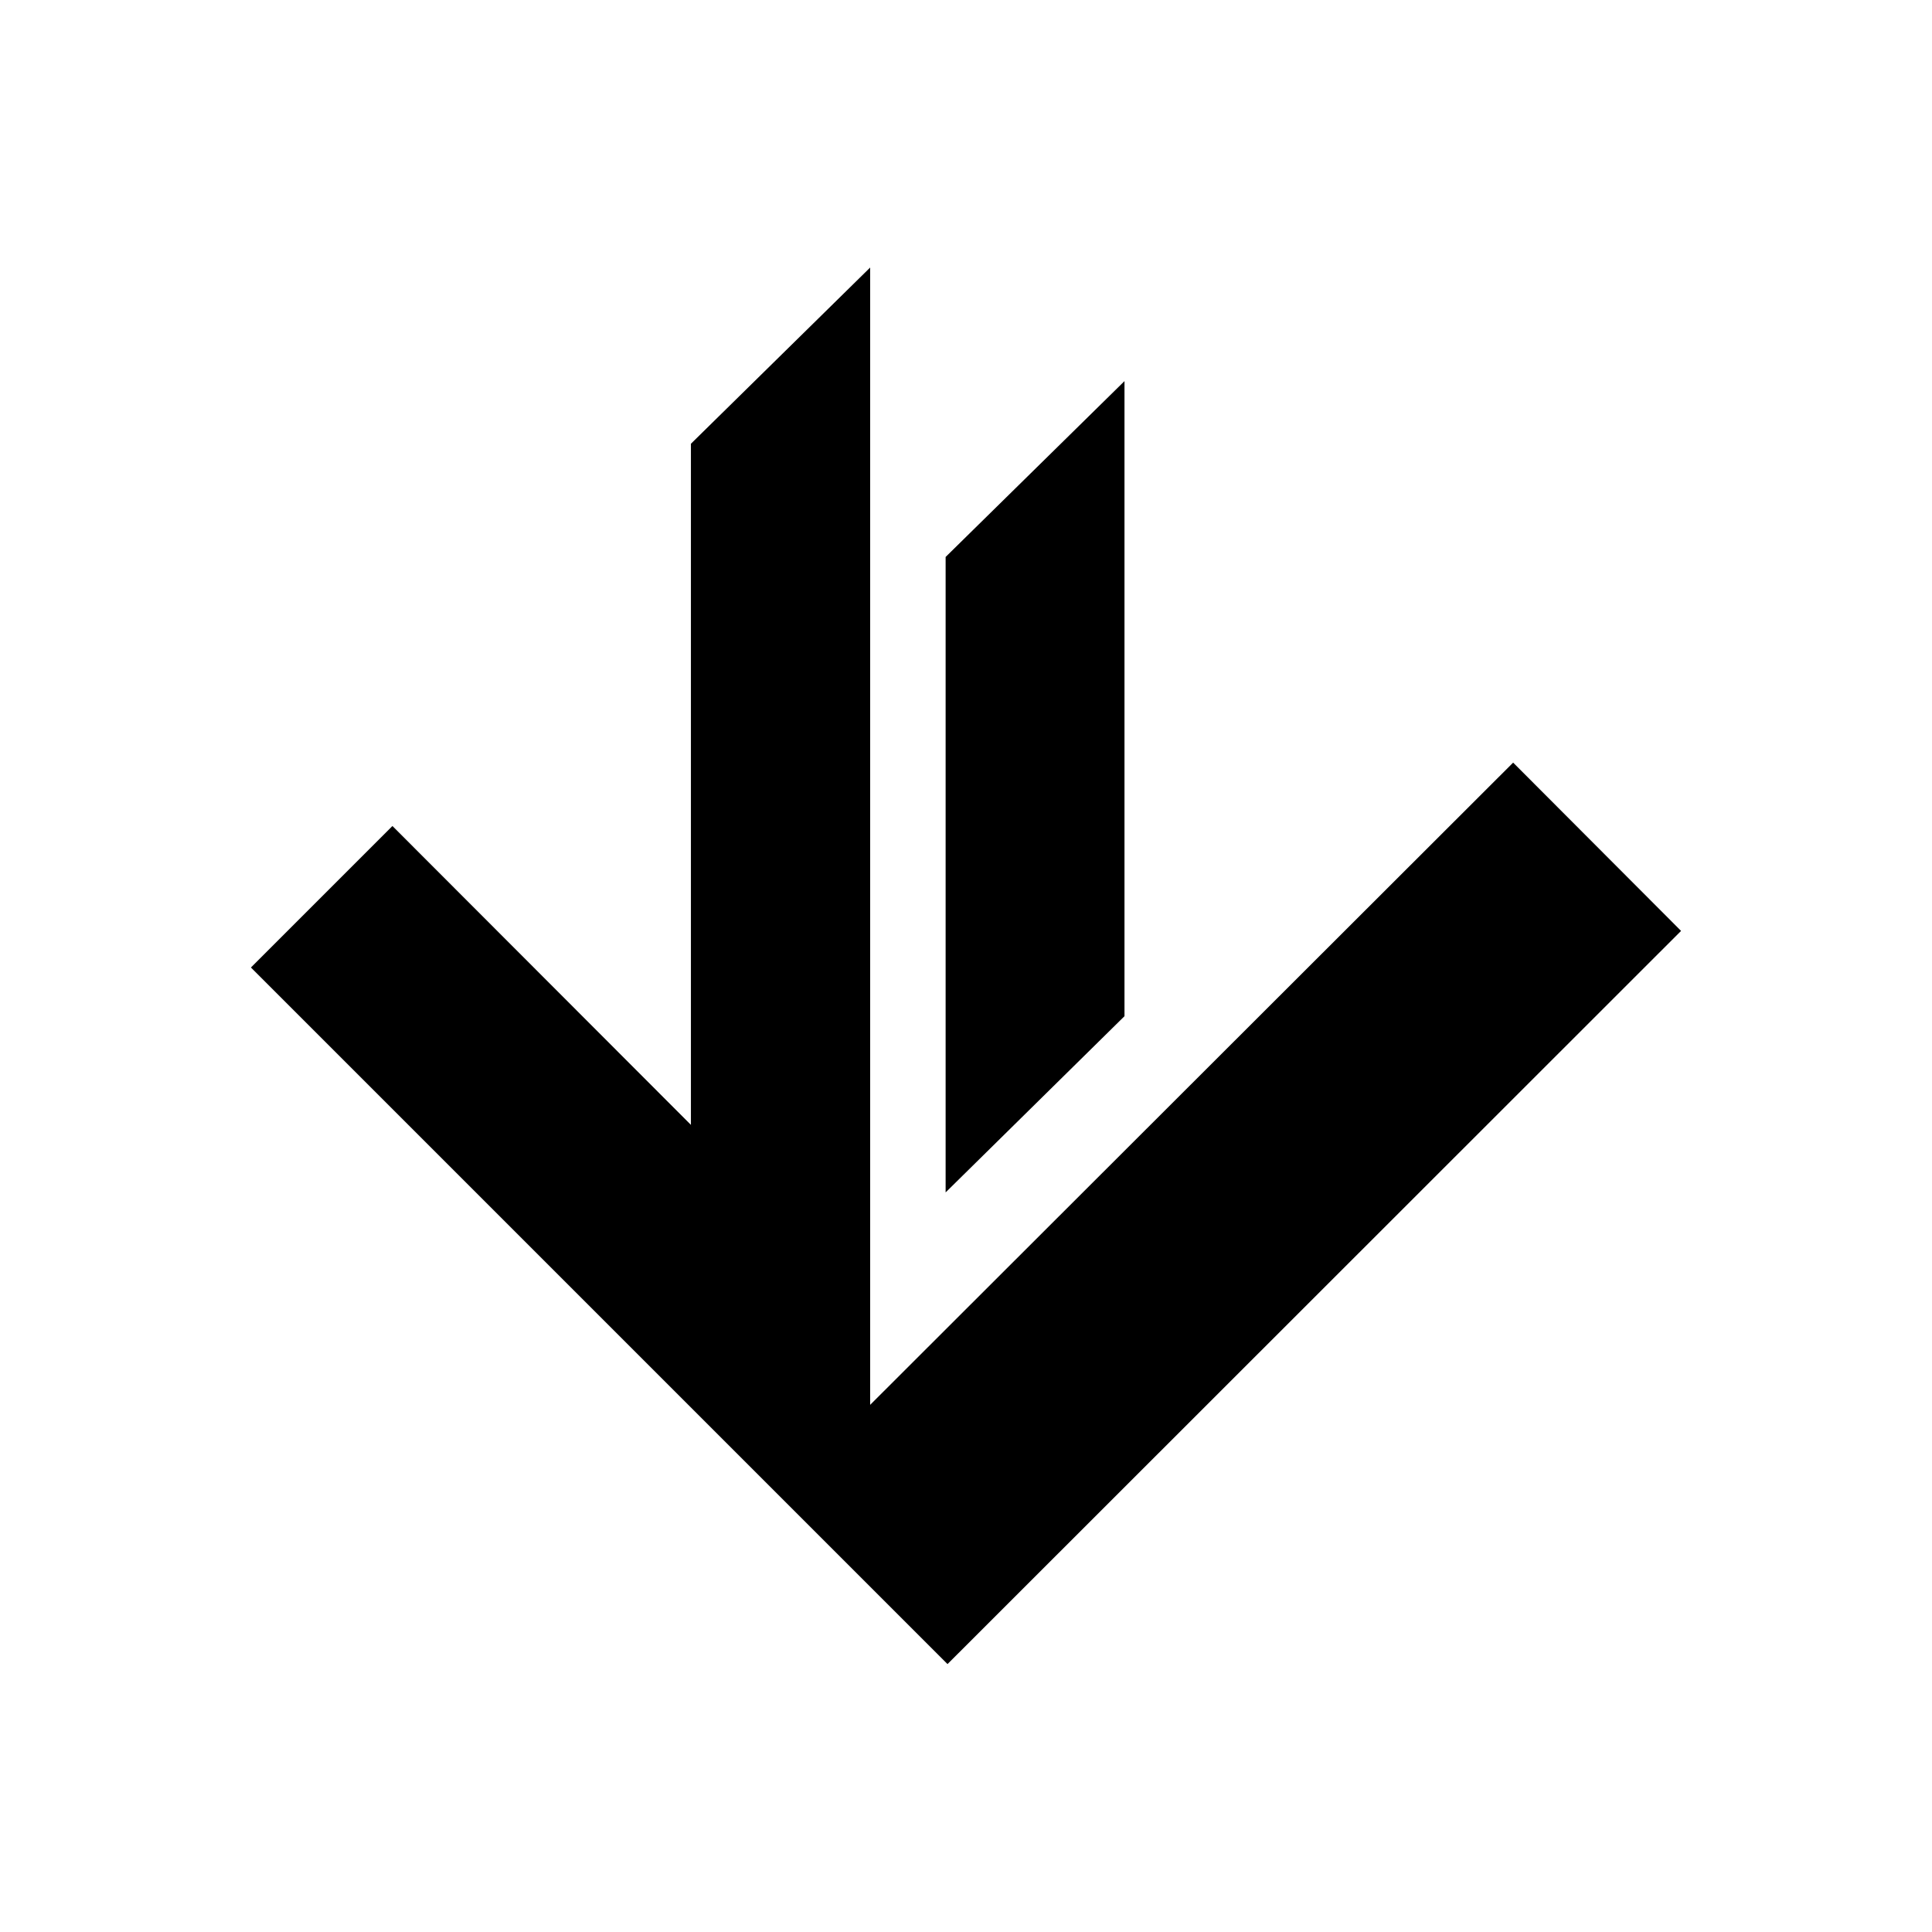 <?xml version="1.0" encoding="utf-8"?>
<!-- Generator: Adobe Illustrator 27.7.0, SVG Export Plug-In . SVG Version: 6.00 Build 0)  -->
<svg version="1.1" id="圖層_1" xmlns="http://www.w3.org/2000/svg" xmlns:xlink="http://www.w3.org/1999/xlink" x="0px" y="0px"
	 viewBox="0 0 512 512" style="enable-background:new 0 0 512 512;" xml:space="preserve">
<g>
	<polygon points="445.5,246.7 251.1,441 66.5,256.4 104,218.9 183.1,298.1 183.1,117.6 230.6,70.9 230.6,372.3 
		401,202.1 	"/>
	<polygon points="298,269.3 250.6,316 250.6,147.6 298,101 	"/>
</g>
</svg>
